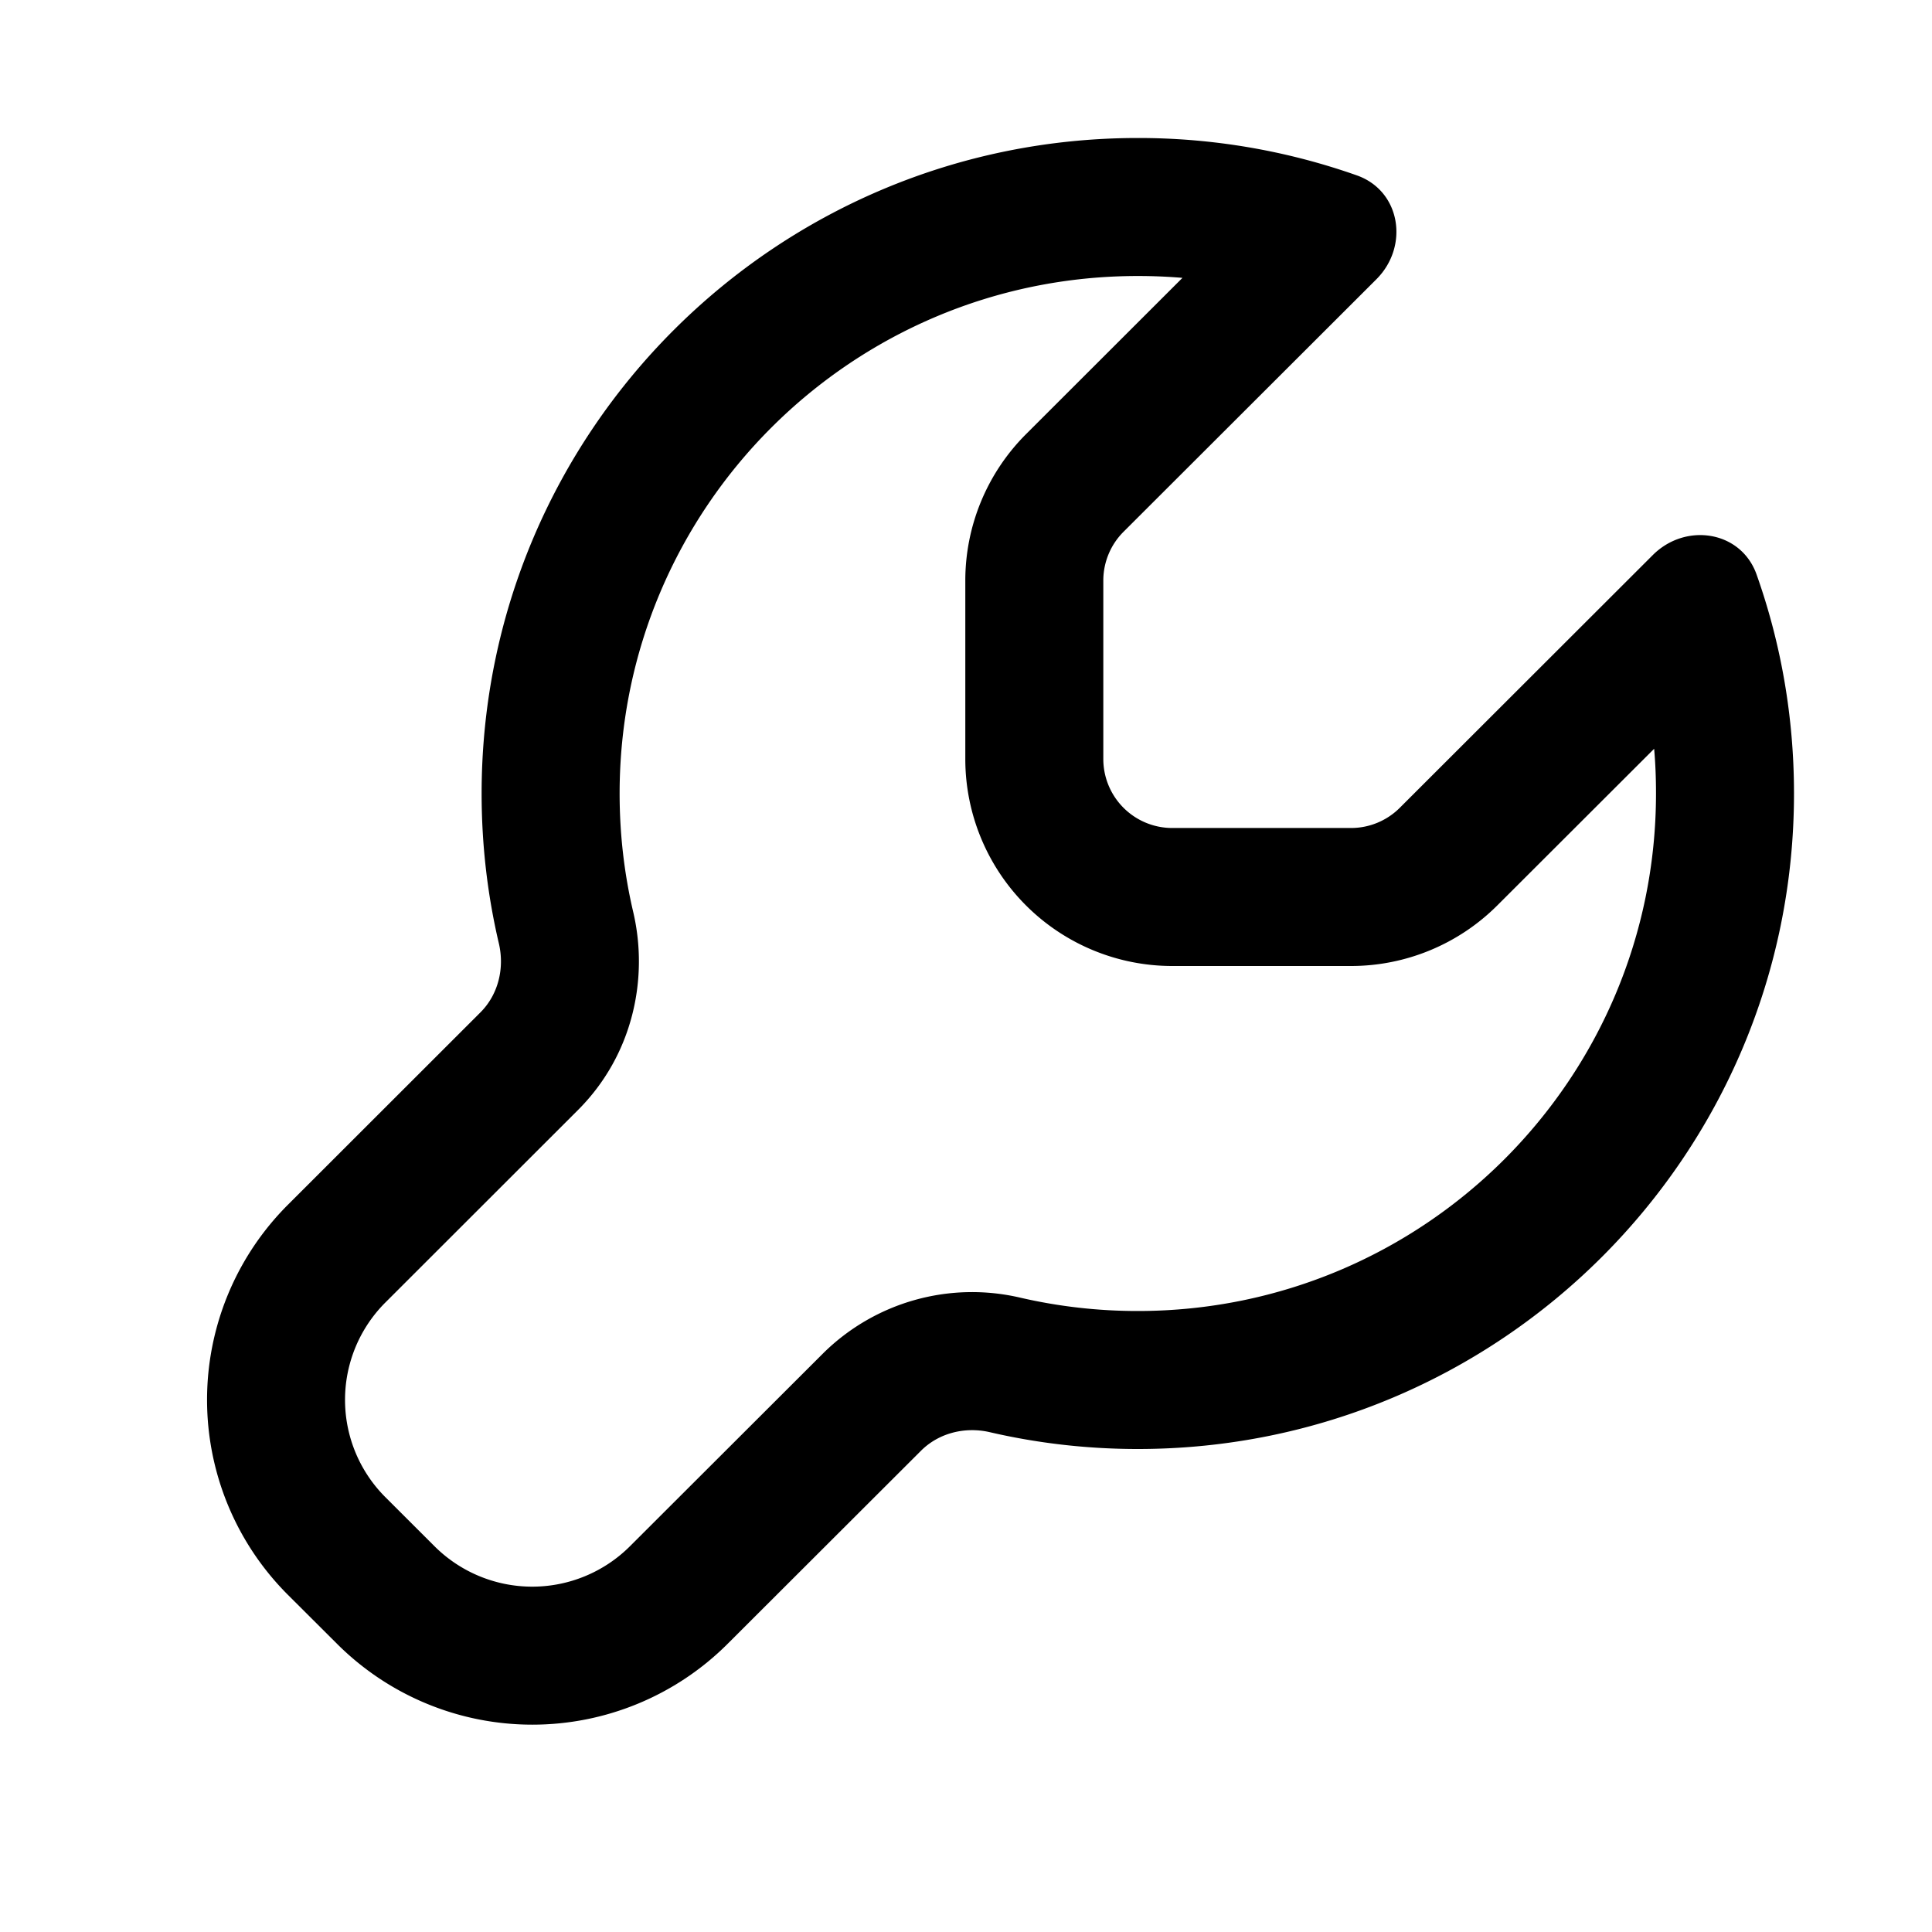 <?xml version="1.0" encoding="UTF-8"?><svg xmlns="http://www.w3.org/2000/svg" width="28" height="28" fill="currentColor" viewBox="0 0 28 28"><path fill-rule="evenodd" d="M16.49 19c4.15 0 7.51-3.36 7.51-7.5 0-.219-.008-.435-.027-.648l-2.273 2.27a3 3 0 0 1-2.12.878h-2.59a3 3 0 0 1-3-3V8.415a3 3 0 0 1 .88-2.123l2.267-2.265A7.65 7.65 0 0 0 16.49 4c-4.15 0-7.51 3.36-7.51 7.5 0 .593.068 1.167.197 1.717.226.963-.003 2.075-.803 2.873l-2.788 2.786a1.994 1.994 0 0 0 0 2.823l.711.71a2.005 2.005 0 0 0 2.833 0l2.802-2.798a3.069 3.069 0 0 1 2.86-.803A7.551 7.551 0 0 0 16.49 19Zm0 2c5.253 0 9.51-4.253 9.51-9.5 0-1.113-.19-2.18-.542-3.173-.225-.635-1.027-.759-1.504-.283l-3.667 3.663a1 1 0 0 1-.707.293h-2.59a1 1 0 0 1-1-1V8.415a1 1 0 0 1 .293-.708l3.665-3.66c.477-.477.353-1.28-.283-1.505A9.505 9.505 0 0 0 16.49 2c-5.252 0-9.51 4.253-9.51 9.5 0 .748.086 1.475.25 2.173.084.36-.008.742-.27 1.002L4.173 17.46a3.995 3.995 0 0 0 0 5.654l.712.71a4.005 4.005 0 0 0 5.66 0l2.802-2.798c.26-.26.64-.352.997-.27.69.16 1.409.244 2.147.244Z" clip-rule="evenodd"/></svg>
